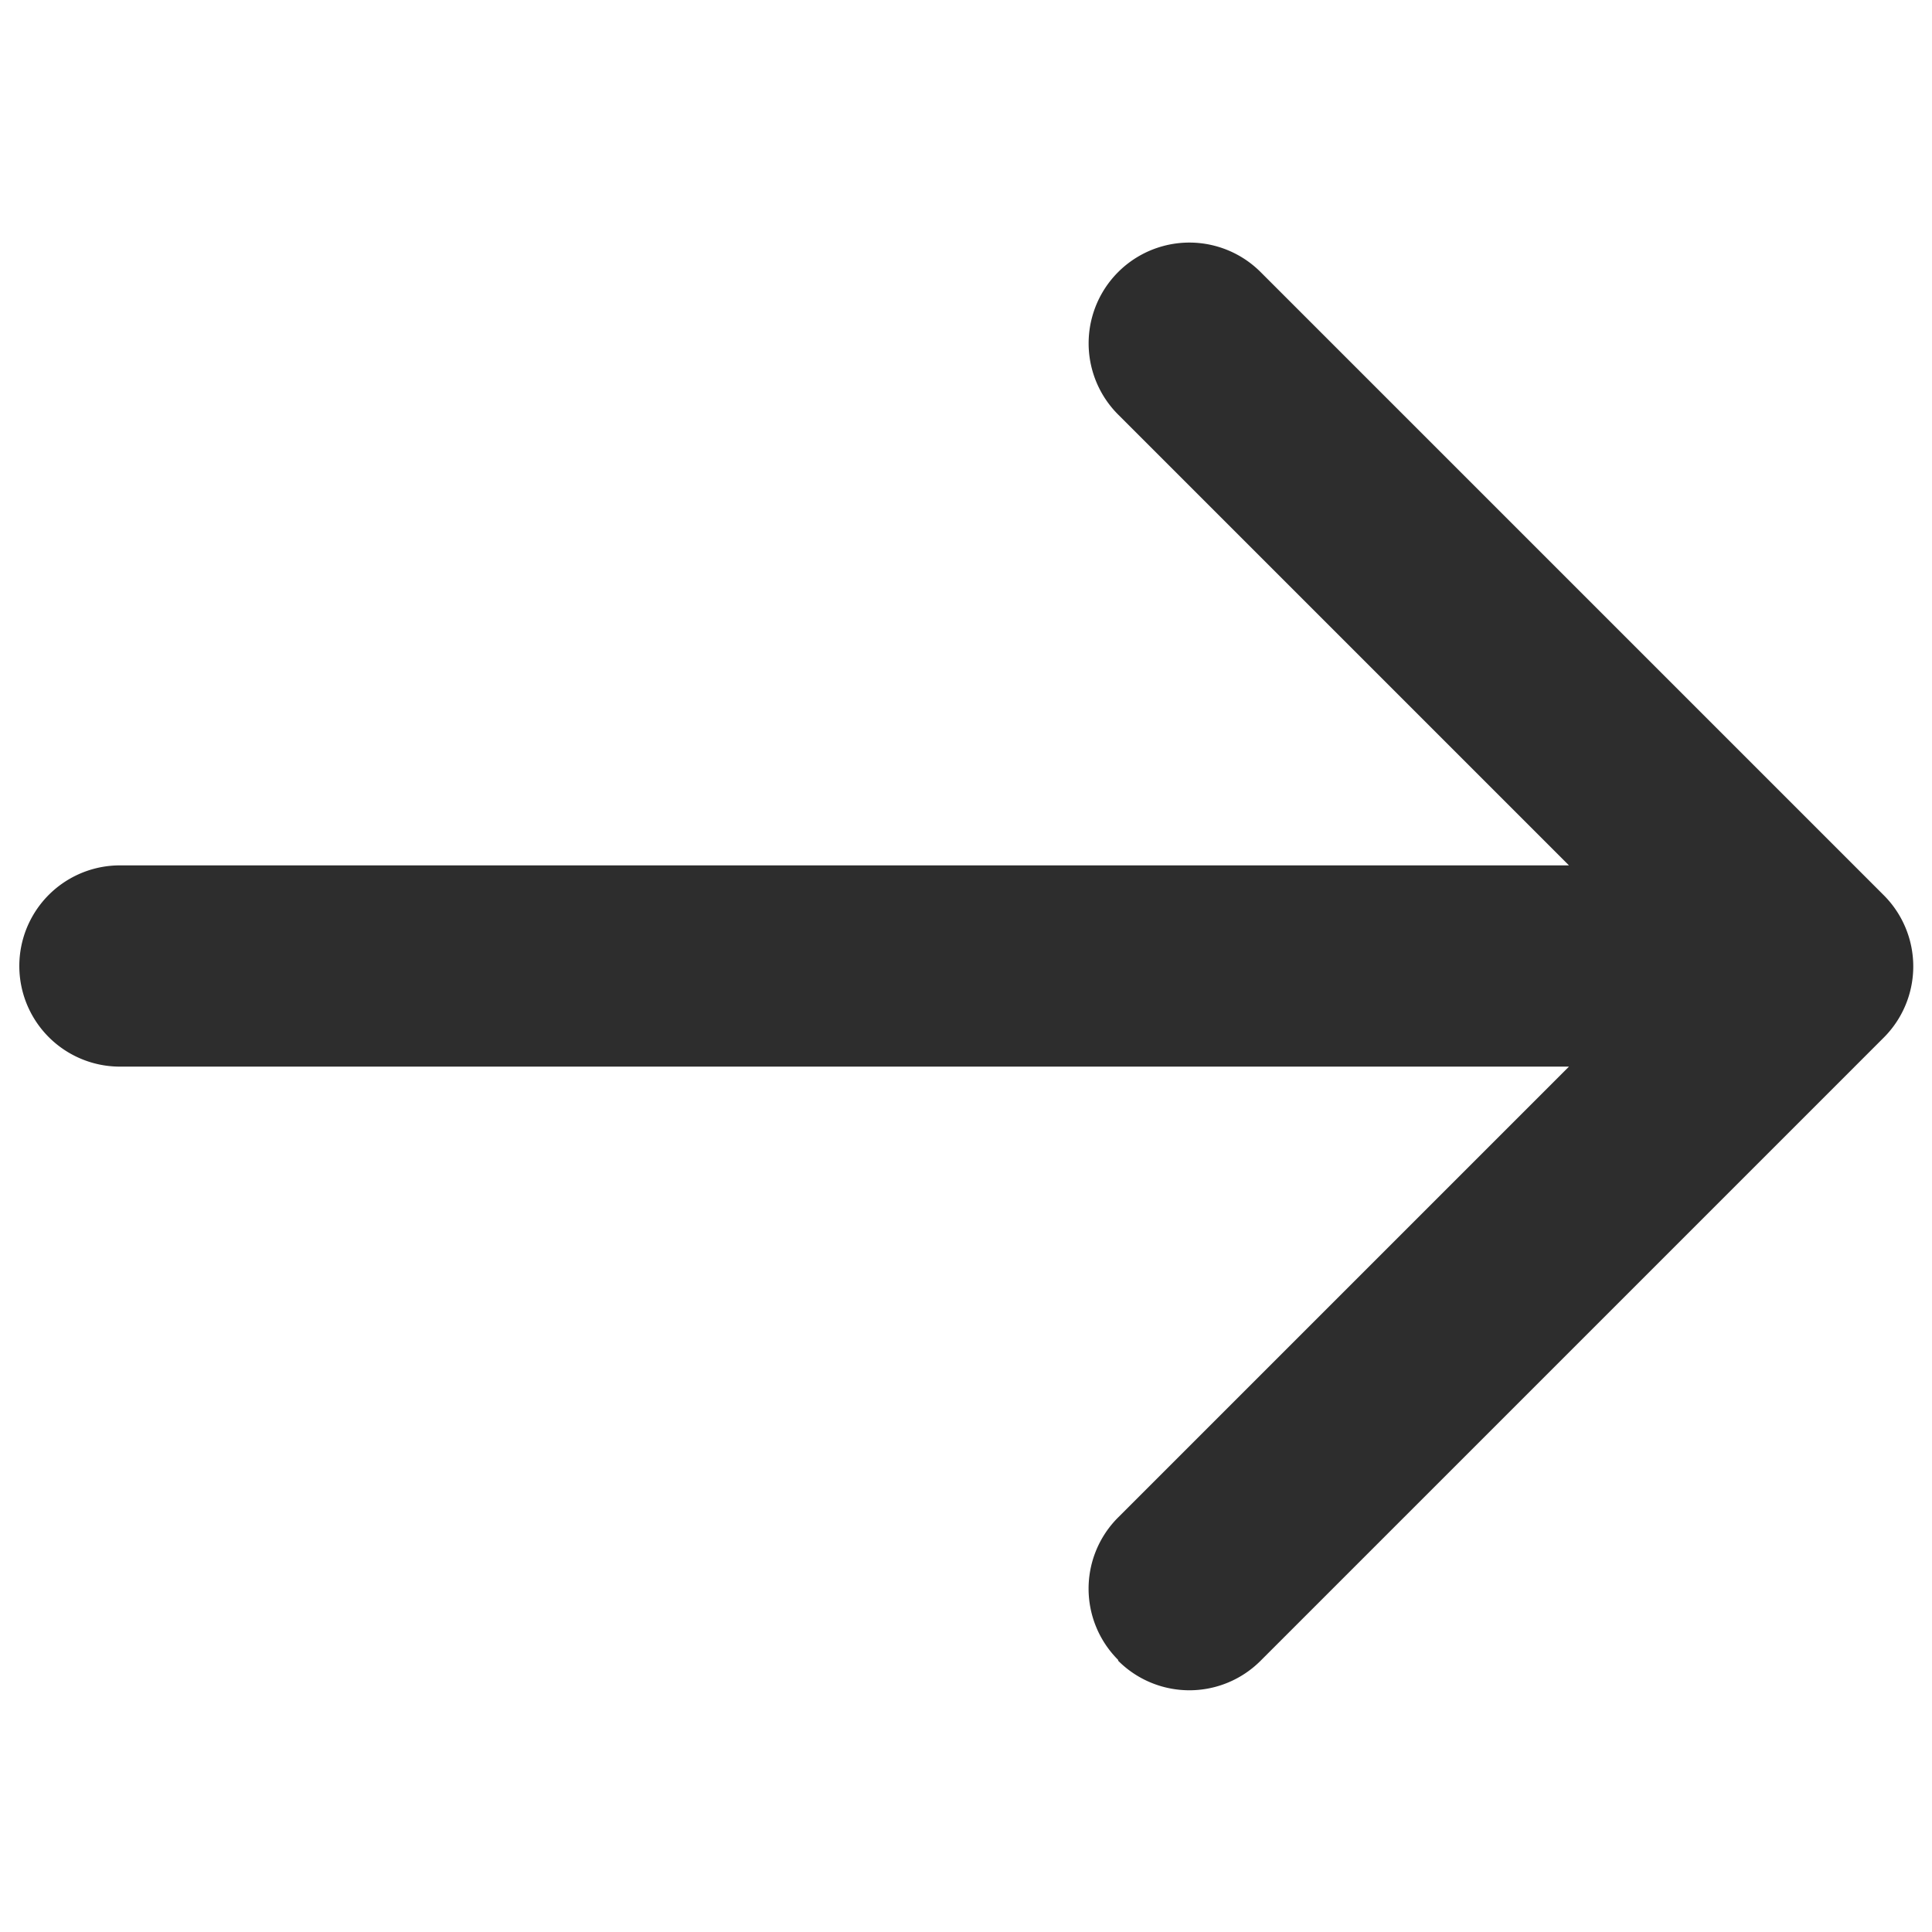 <svg xmlns="http://www.w3.org/2000/svg" viewBox="0 0 24 24"><title>arrow-right</title><path d="M13.89,20.62a1.25,1.25,0,0,1,0-1.77h0l5.6-5.6h-18a1.25,1.25,0,0,1,0-2.5h18l-5.6-5.6a1.25,1.25,0,1,1,1.77-1.77l7.74,7.74a1.25,1.25,0,0,1,0,1.77h0l-7.74,7.74a1.25,1.25,0,0,1-1.77,0h0Z" fill="#2d2d2d"/></svg>